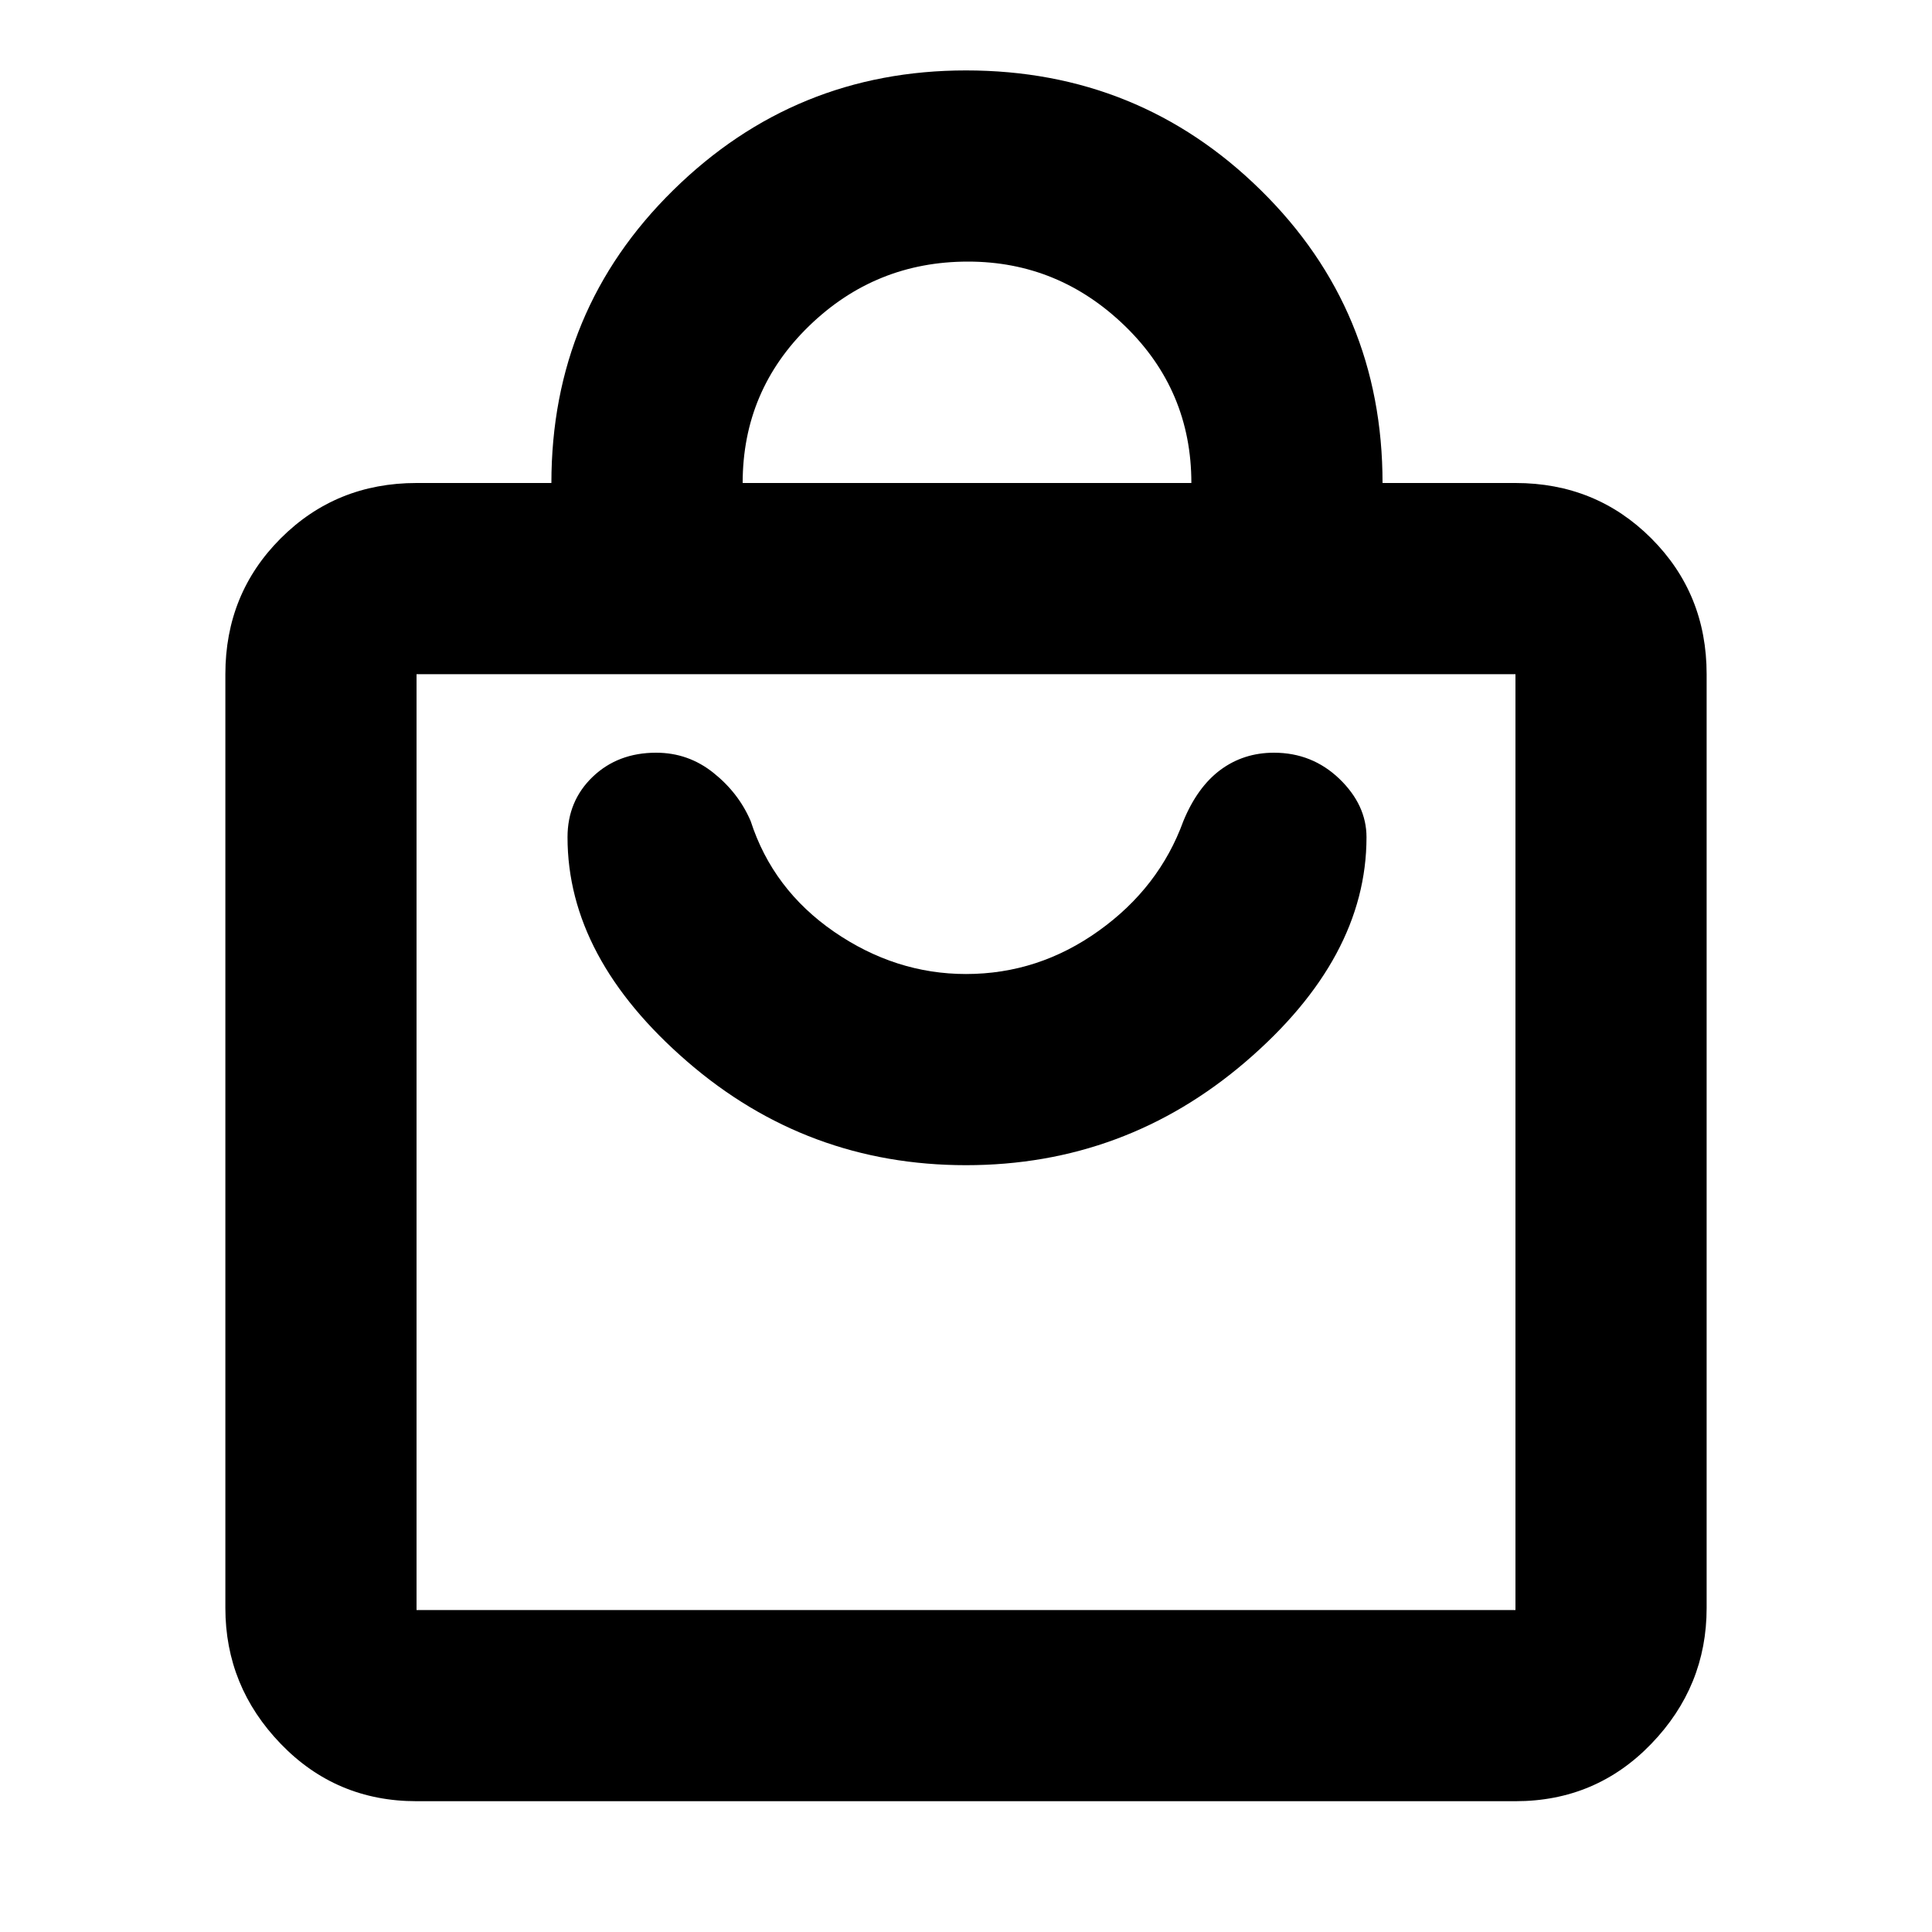 <svg xmlns="http://www.w3.org/2000/svg" height="20" width="20"><path d="M15.688 18.646H4.312q-.833 0-1.406-.594t-.573-1.406V6.979q0-.833.573-1.406T4.312 5h1.396q0-1.792 1.261-3.031Q8.229.729 10 .729q1.792 0 3.052 1.24 1.26 1.239 1.26 3.031h1.376q.833 0 1.406.573t.573 1.406v9.667q0 .812-.573 1.406-.573.594-1.406.594ZM7.688 5h4.645q0-.958-.687-1.625-.688-.667-1.625-.667-.959 0-1.646.667-.687.667-.687 1.625Zm8 11.667V6.979H4.312v9.688ZM10 12.062q1.646 0 2.896-1.072 1.25-1.073 1.25-2.323 0-.334-.281-.605-.282-.27-.677-.27-.313 0-.553.177-.239.177-.385.531-.25.688-.875 1.135-.625.448-1.375.448-.729 0-1.365-.437Q8 9.208 7.771 8.5q-.125-.292-.386-.5-.26-.208-.593-.208-.396 0-.657.25-.26.25-.26.625 0 1.25 1.24 2.323Q8.354 12.062 10 12.062ZM4.312 6.979v9.667-9.667Z"/></svg>